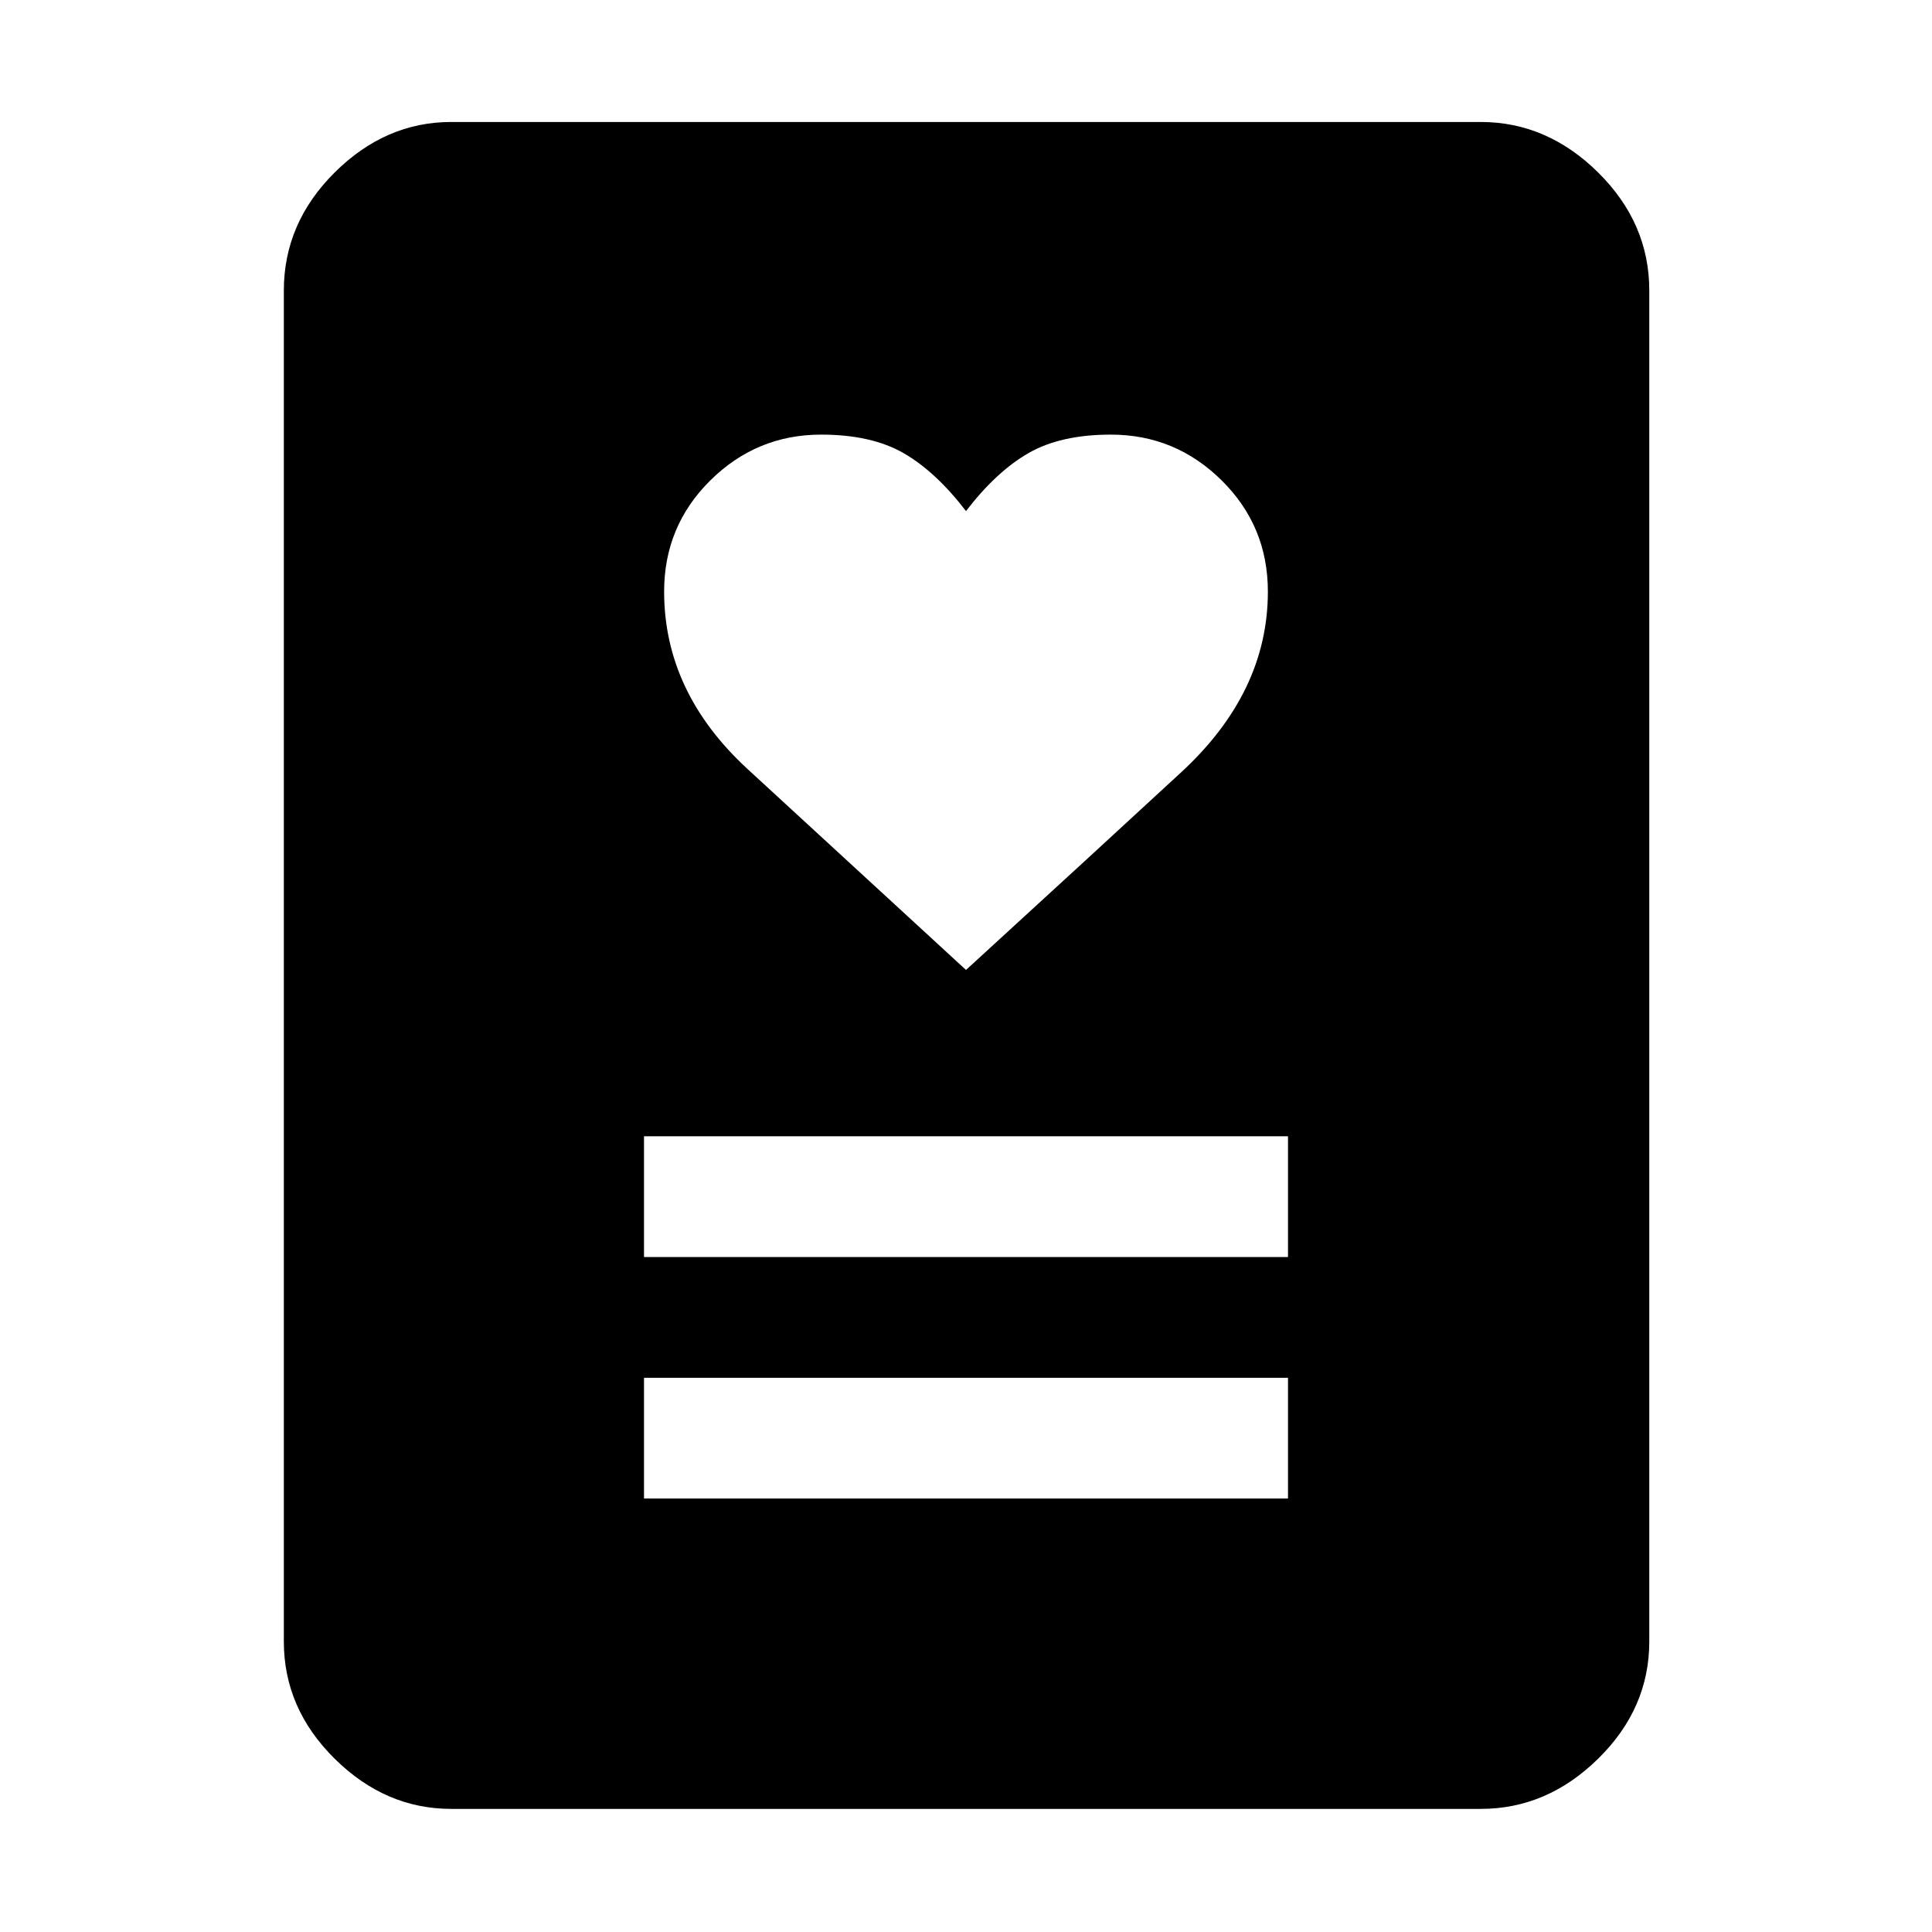 <svg xmlns="http://www.w3.org/2000/svg" height="48" viewBox="0 -960 960 960" width="48"><path d="M320-215.39h320v-60H320v60Zm0-120h320v-60H320v60Zm160-142.65q64-58.57 107-98.29 43-39.71 43-89.71 0-32.57-23-55.29-23-22.71-55-22.71-25 0-41 9.21-16 9.22-31 28.79-15-19.57-31-28.79-16-9.21-41-9.21-32 0-55 22.71-23 22.72-23 55.29 0 50 41.5 88.21Q413-539.61 480-478.04ZM735.78-61.17H224.22q-32.71 0-57.94-24.95-25.24-24.95-25.24-58.23v-671.3q0-33.51 25.24-58.63 25.23-25.11 57.94-25.11h511.56q32.95 0 58.34 25.11 25.4 25.12 25.4 58.63v671.3q0 33.28-25.4 58.23-25.39 24.95-58.34 24.95Z"/></svg>